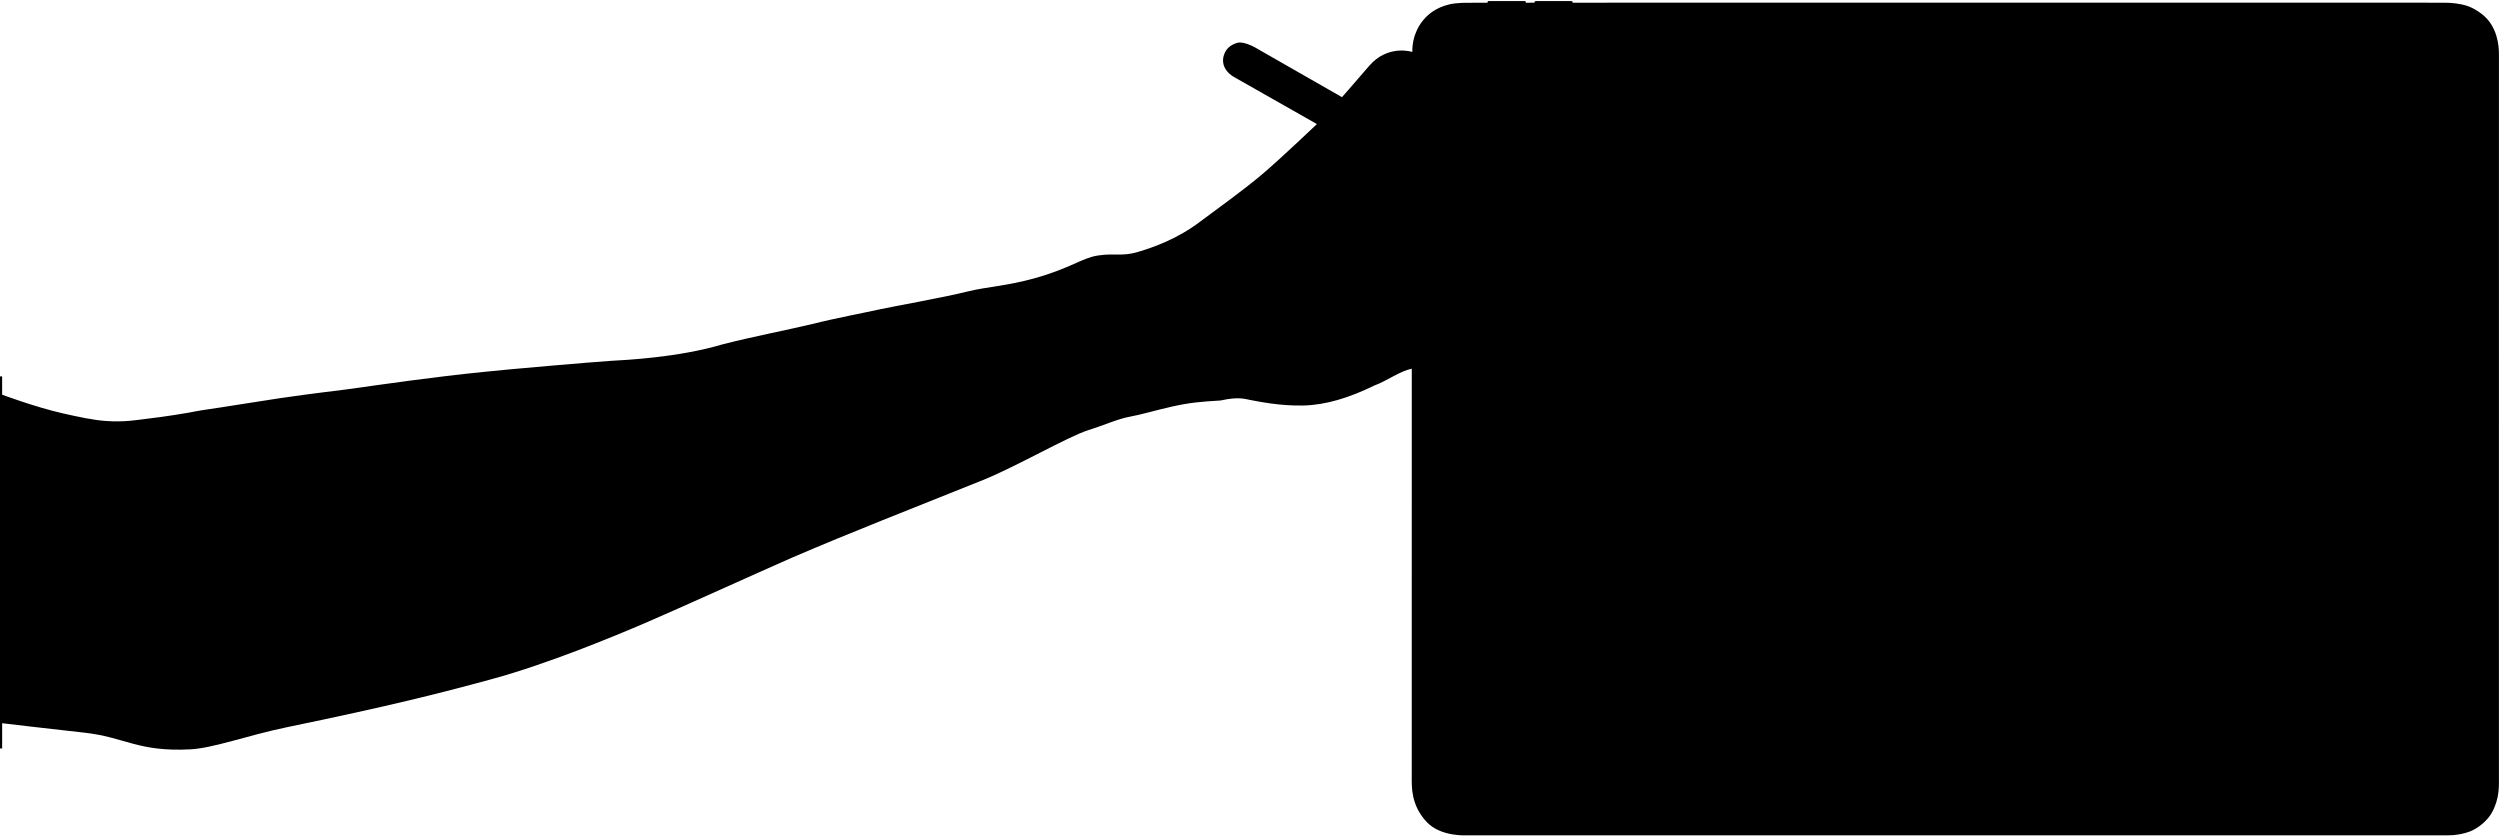 <svg xmlns="http://www.w3.org/2000/svg" width="2318" height="776"><path fill-rule="evenodd" d="M1380.3.986c1.172 0 32.127.031 33.402.031 1.276 0 1.123 1.519 1.123 1.519l8.014-.076s-.283-1.459 1.35-1.459h32.775c1.323 0 1.228 1.514 1.228 1.514s33.255-.014 45.054-.014H2250.739s11.539.022 16.657.022c5.119 0 13.399.718 20.214 2.96 4.857 1.597 9.405 4.338 13.722 7.68 14.384 11.136 15.698 29.546 15.677 36.699-.006 1.87.015 2.971.015 2.971l-.023 673.633s.182 5.763-1.247 12.794c-1.256 6.185-4.148 13.46-8.216 18.546-4.868 6.086-11.745 11.054-17.907 13.328-10.815 3.991-21.844 3.373-21.844 3.373l-908.228-.002s-23.669 1.517-36.708-12.328c-14.682-15.591-13.884-32.919-13.884-41.211 0-116.488.021-262.575.021-379.064-11.345 2.258-22.386 11.017-34.879 15.636-23.281 11.351-44.772 17.937-65.437 18.452-22.068.549-42.888-3.91-49.281-5.105-5.053-.945-11.251-3.27-27.574.438-18.534 1.134-28.252 1.915-44.795 5.584-15.057 3.34-28.736 7.537-39.598 9.481-10.862 1.943-24.408 8.14-38.694 12.576-17.844 5.542-67.016 33.942-97.246 46.104-72.026 28.978-120.32 47.598-176.429 71.679-33.872 14.867-104.963 47.148-134.588 59.916-32.321 13.929-93.325 39.049-143.818 52.827-52.236 14.253-96.26 25.246-190.511 44.759-36.872 7.634-68.328 19.451-89.709 20.548-48.988 2.513-60.526-11.439-98.917-15.555-25.771-2.764-75.525-8.682-75.525-8.682v23.436L0 693.991.005 348.99h1.979l-.004 16.978s30.613 11.443 55.736 17.174c15.809 3.606 28.888 6.303 39.645 7.126 18.358 1.406 29.955-.998 36.823-1.728 6.075-.646 21.284-2.6 40.58-5.878 4.017-.682 8.212-1.691 12.538-2.308 22.637-3.229 48.878-7.709 72.199-11.147 31.063-4.578 55.666-7.246 62.227-8.207 39.517-5.521 80.024-11.421 125.71-16.059 20.538-2.313 106.872-9.668 119.382-10.391 12.509-.723 61.752-2.938 103.158-15.273 29.744-7.6 54.941-12.148 84.936-19.255 16.163-4.234 49.558-10.662 61.076-13.267 9.693-2.193 57.329-10.565 81.402-16.541 17.093-4.244 36.387-5.123 61.378-12.072 34.147-9.494 44.299-19.006 59.307-21.25 16.314-2.439 22.184 1.182 37.09-3.317 14.3-4.316 36.157-11.729 58.26-28.552 11.43-8.698 38.883-28.15 57.042-43.576 17.63-14.975 50.569-46.416 50.569-46.416s-71.278-40.561-76.206-43.252c-9.386-5.127-13.809-14.21-8.649-23.893 2.014-3.78 5.839-6.631 10.73-8.099 7.198-2.16 19.65 5.85 19.65 5.85l77.712 44.455s8.815-9.94 25.227-29.019c17.446-20.28 40-12.917 40-12.917s-.168-5.222.978-10.434c1.021-4.647 2.168-7.219 2.986-9.054.817-1.835 7.654-18.955 29.472-24.368 1.281-.318 3.353-.844 6.315-1.181 4.075-.464 8.565-.523 8.565-.523l21.397-.1s-.086-1.51 1.085-1.51z"/></svg>